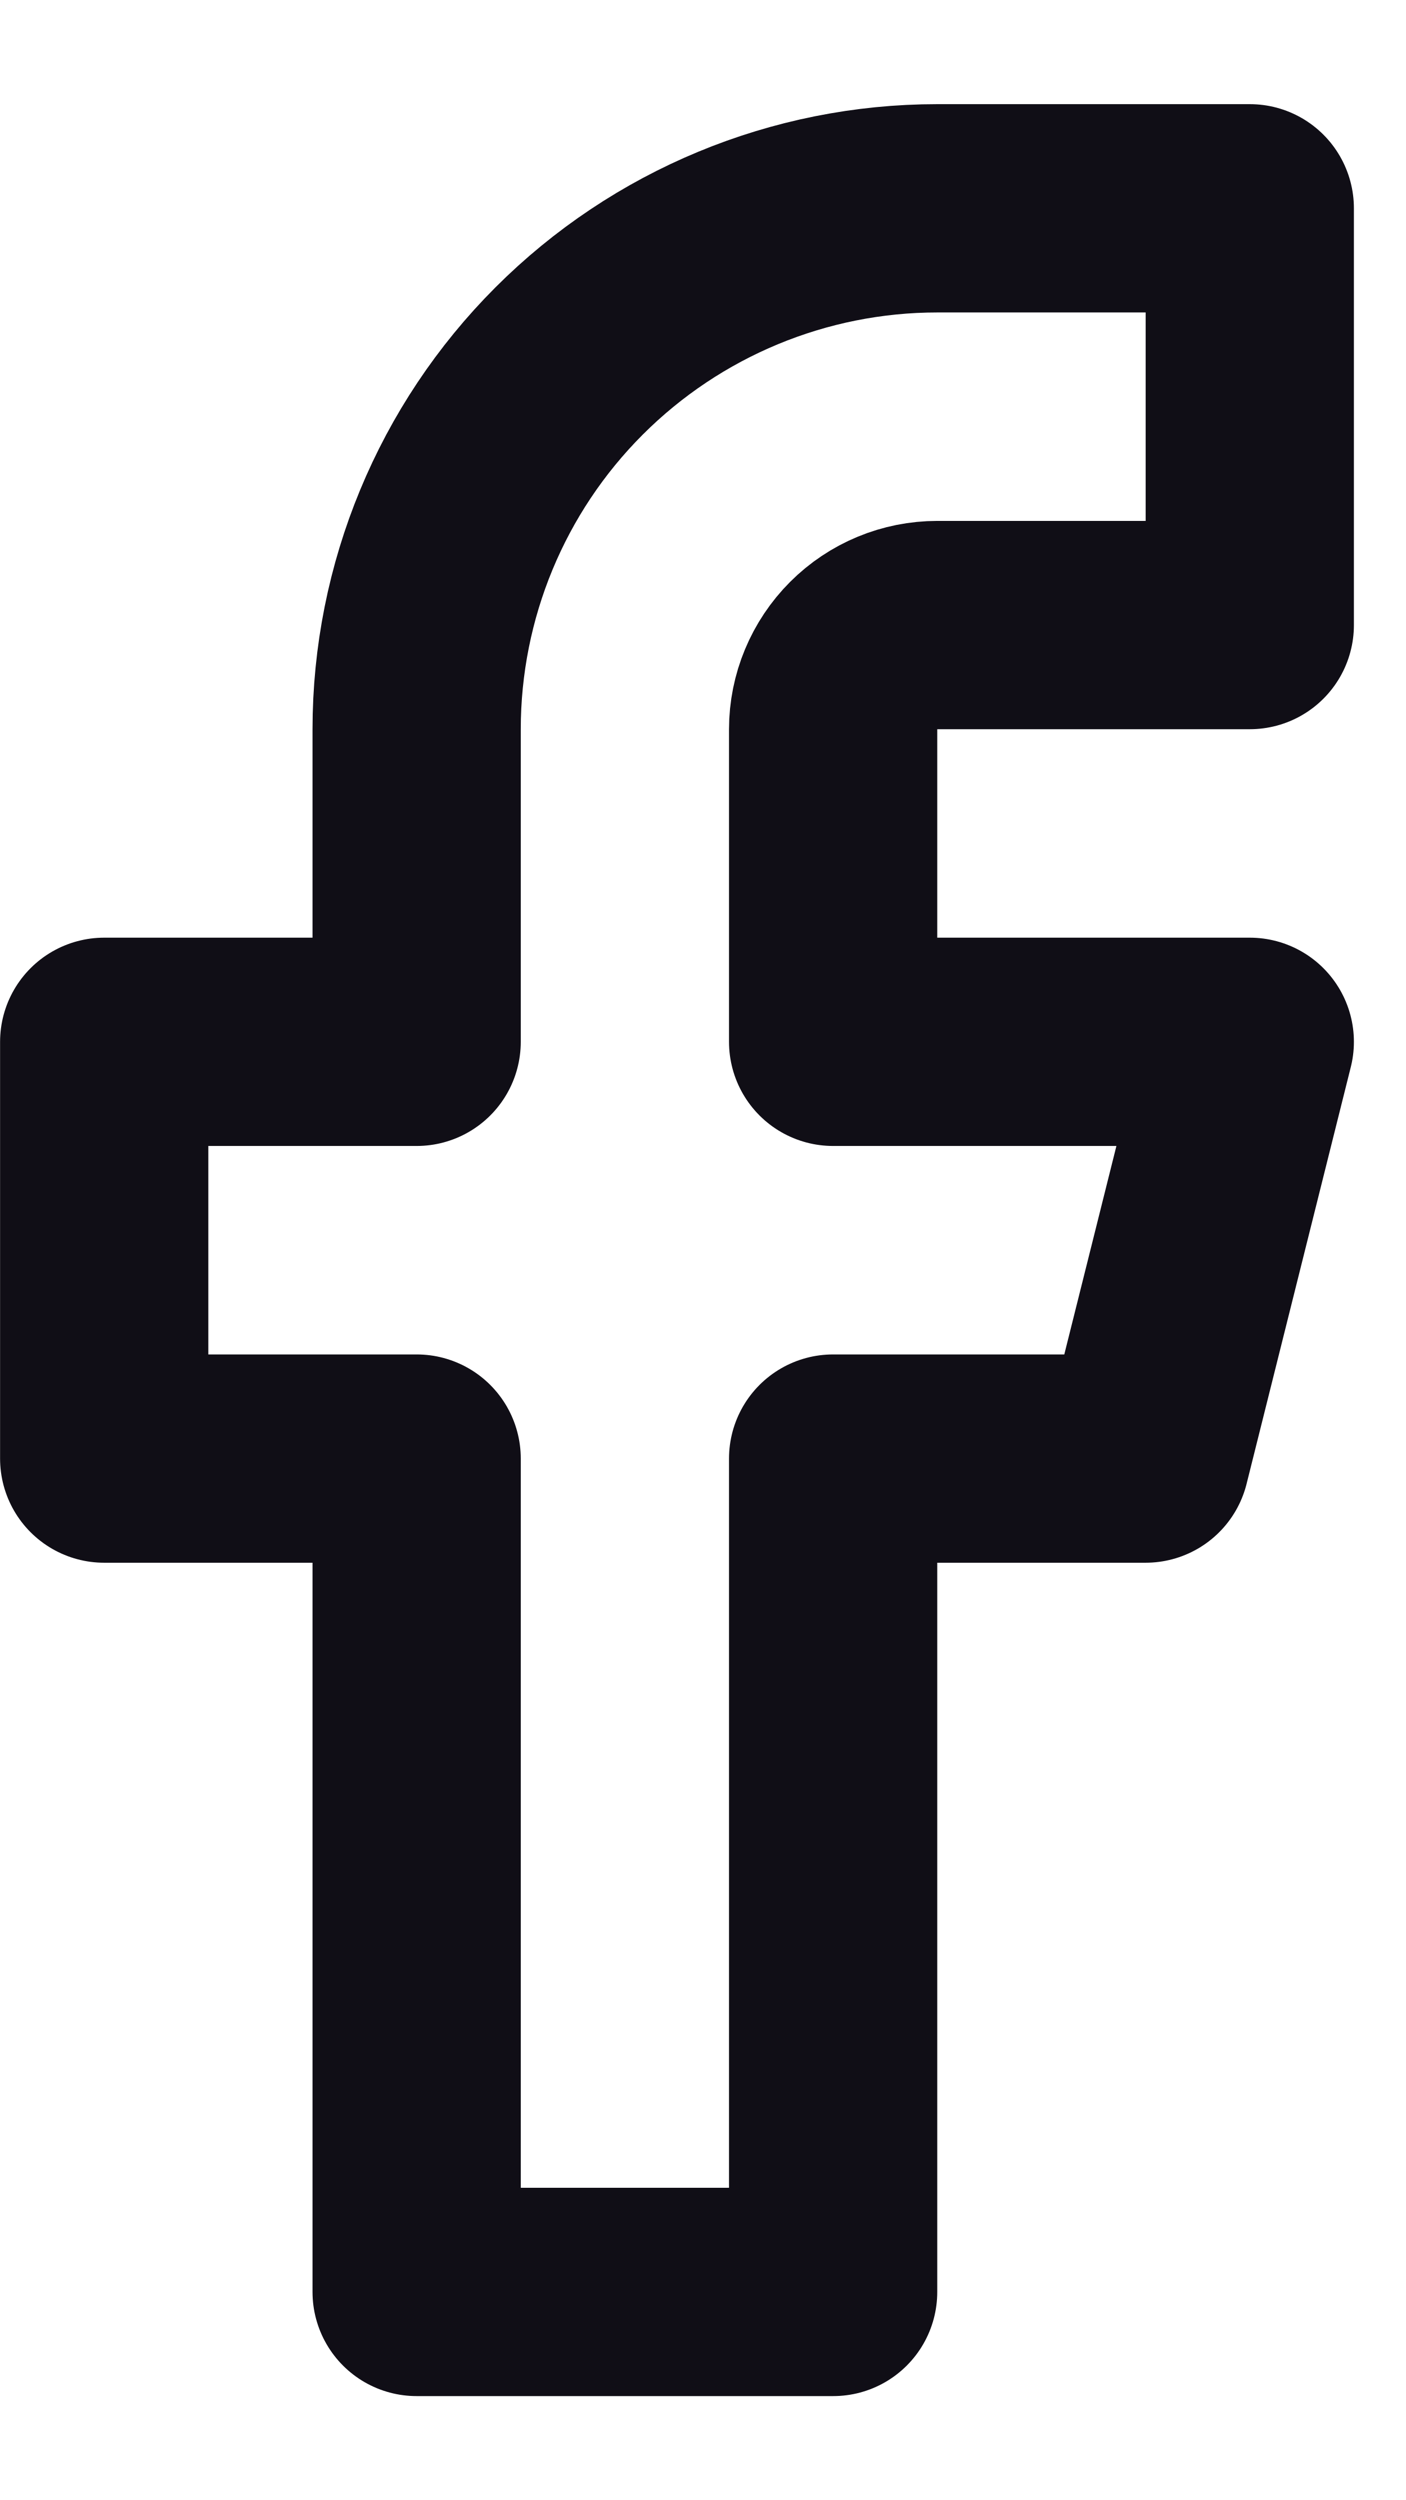 <svg width="9" height="16" viewBox="0 0 9 16" fill="none" xmlns="http://www.w3.org/2000/svg">
<path d="M8 1.333H6C5.116 1.333 4.268 1.685 3.643 2.31C3.018 2.935 2.667 3.783 2.667 4.667V6.667H0.667V9.334H2.667V14.667H5.333V9.334H7.333L8 6.667H5.333V4.667C5.333 4.49 5.404 4.32 5.529 4.195C5.654 4.07 5.823 4 6 4H8V1.333Z" stroke="#100E16" stroke-width="1.333" stroke-linecap="round" stroke-linejoin="round"/>
</svg>
